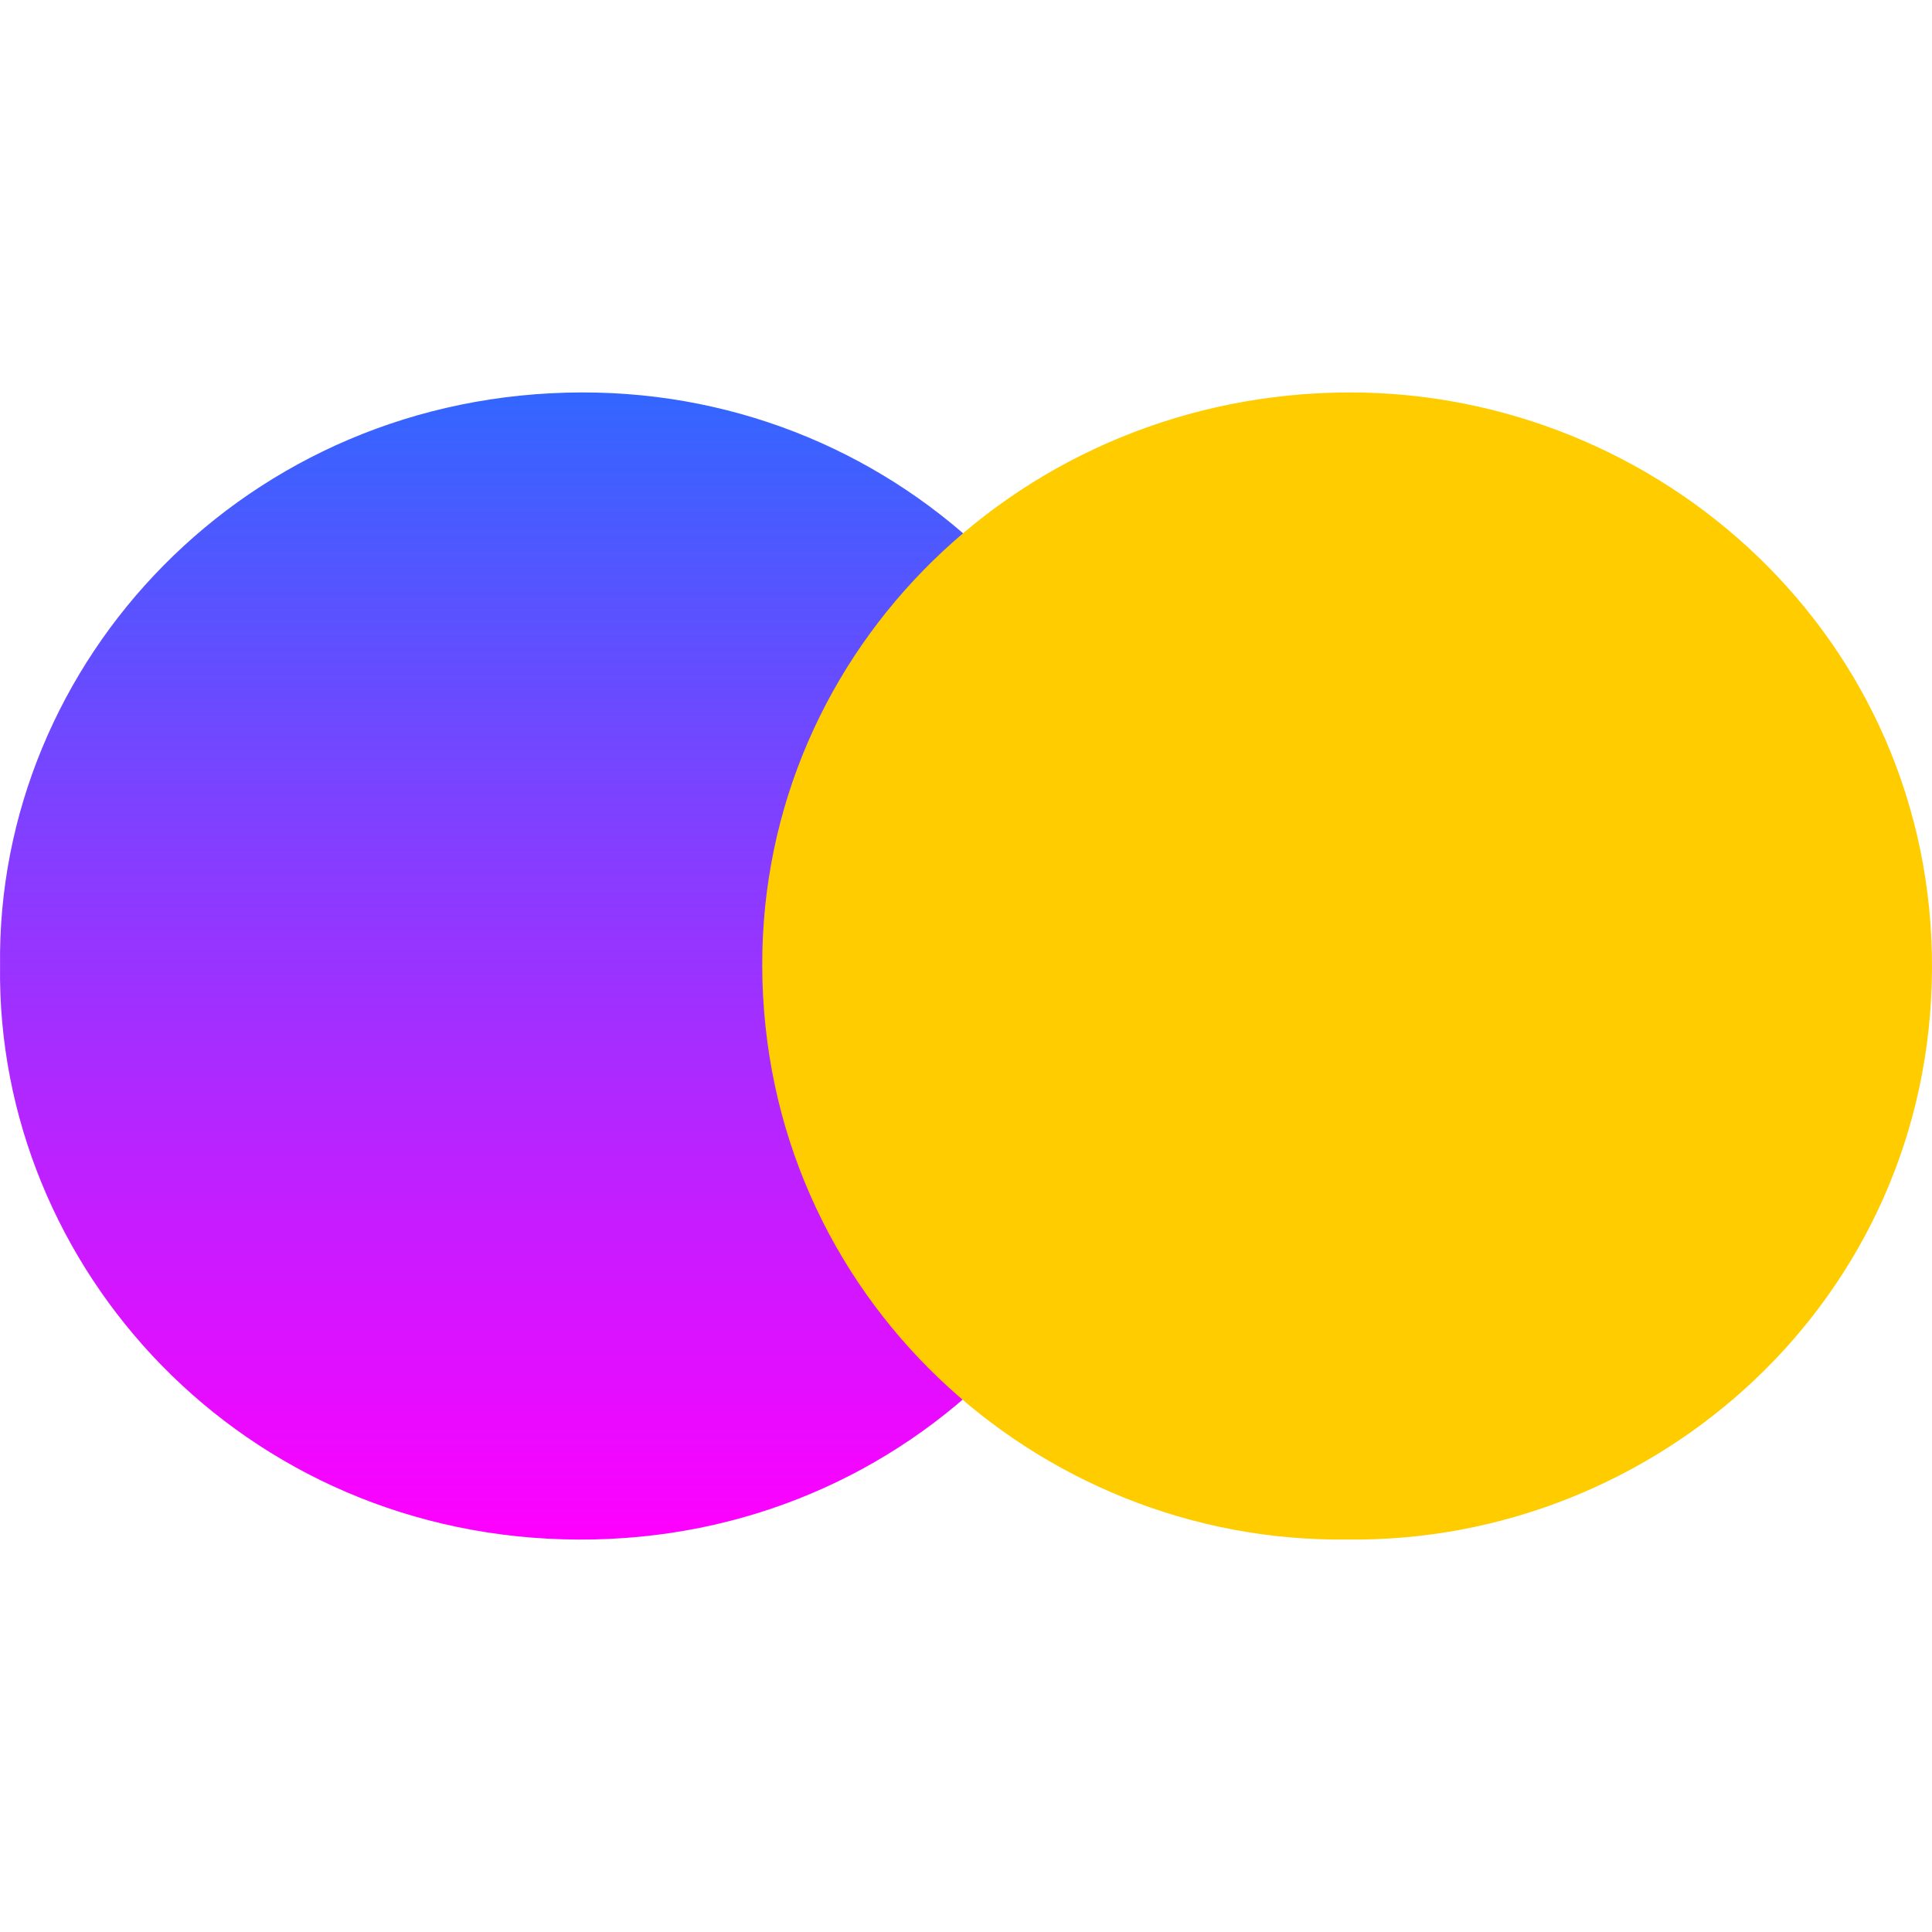 <svg width="256" height="256" viewBox="0 0 256 256" fill="none" xmlns="http://www.w3.org/2000/svg">
<path d="M0.007 127.969C-0.501 87.623 32.697 52.094 77.067 52C119.691 51.906 153.873 85.997 154 128.188C154.095 168.689 120.96 204.156 76.686 203.999C32.157 203.843 -0.533 168.033 0.007 127.969Z" fill="url(#paint0_linear_3802_4)"/>
<path d="M178.468 203.994C137.33 204.494 101.096 171.718 101 127.934C100.905 85.87 135.674 52.125 178.691 52C220.02 51.906 256.159 84.619 255.999 128.31C255.84 172.281 219.319 204.525 178.468 203.994Z" fill="#FFCC00"/>
<defs>
<linearGradient id="paint0_linear_3802_4" x1="77.01" y1="51.986" x2="77.01" y2="204.004" gradientUnits="userSpaceOnUse">
<stop stop-color="#3366FF"/>
<stop offset="1" stop-color="#FF00FF"/>
</linearGradient>
</defs>
</svg>
